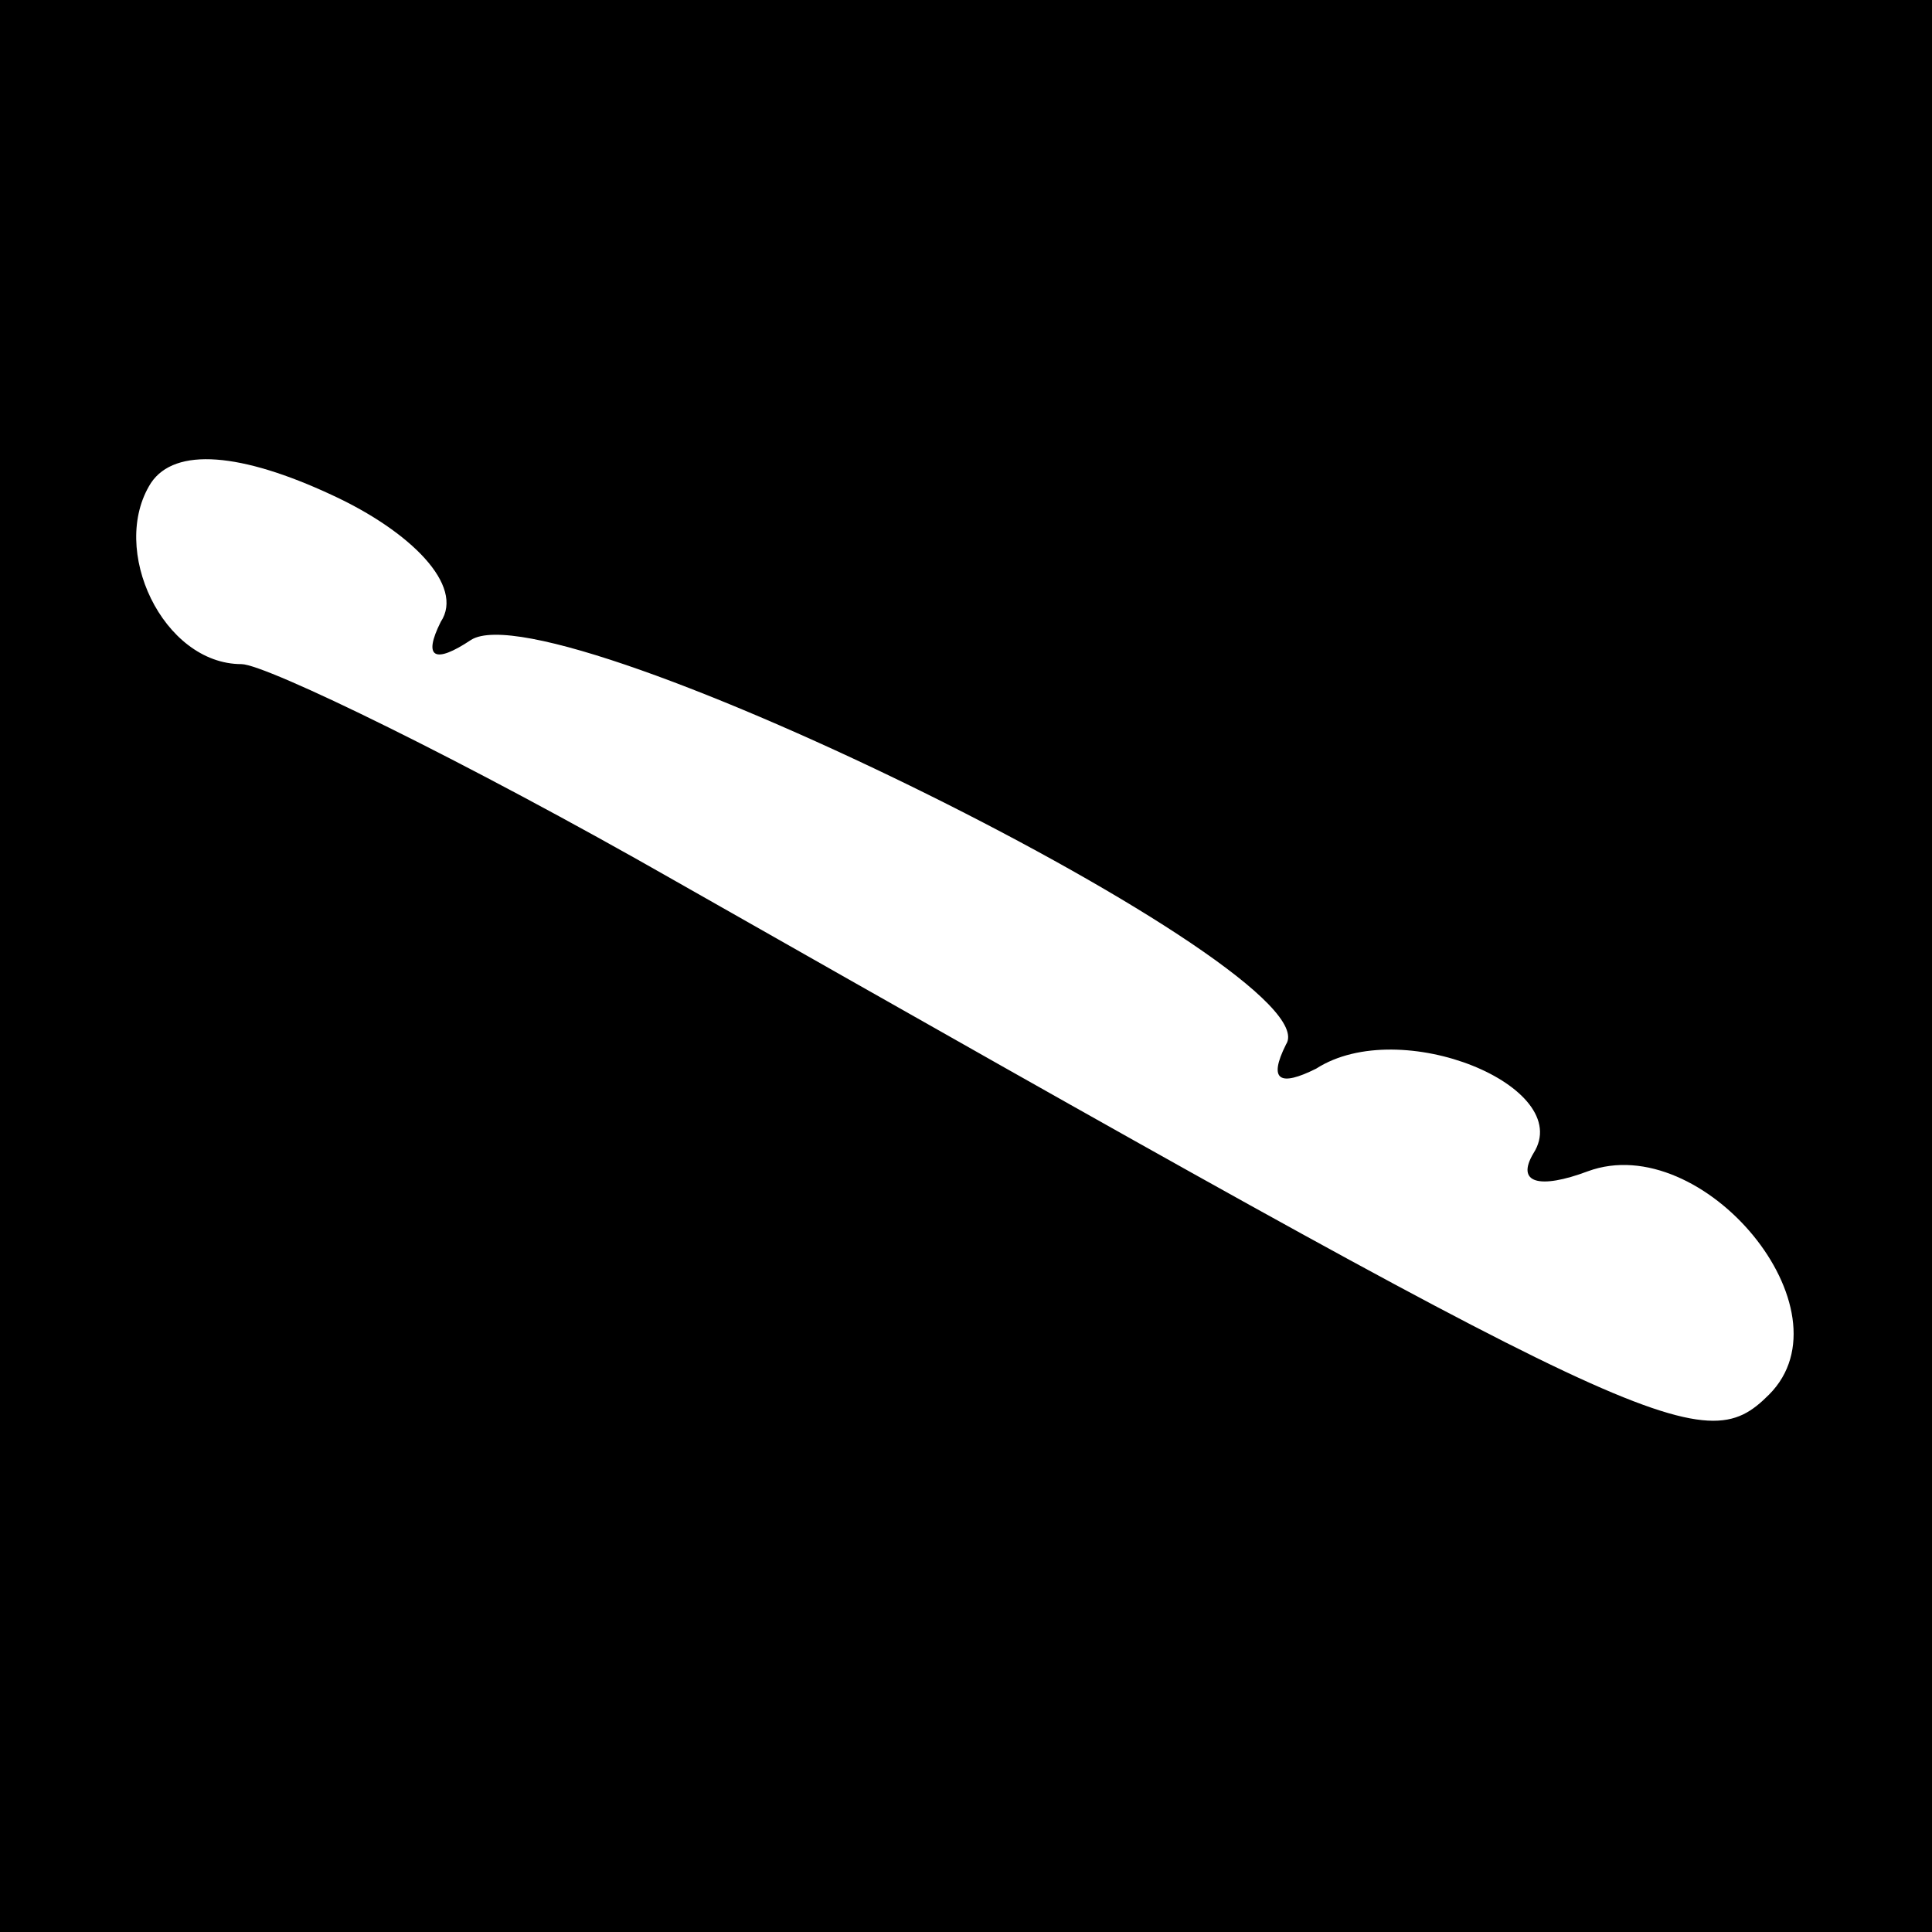 <?xml version="1.0" standalone="no"?>
<!DOCTYPE svg PUBLIC "-//W3C//DTD SVG 20010904//EN"
 "http://www.w3.org/TR/2001/REC-SVG-20010904/DTD/svg10.dtd">
<svg version="1.0" xmlns="http://www.w3.org/2000/svg"
 width="32pt" height="32pt" viewBox="0 0 32 32"
 preserveAspectRatio="xMidYMid meet">
<rect x="0" y="0" width="32" height="32" fill="#808080" stroke="none"/>
<g transform="translate(0,32) scale(0.1,-0.1)"
fill="#000000" stroke="none">
<path fill="#000000" stroke="none" d="M0 160 l0 -160 160 0 160 0 0 160 0
160 -160 0 -160 0 0 -160z"/>
<path fill="#ffffff" stroke="none" d="M73 217 c-3 -6 -1 -7 5 -3 14 9 143
-55 135 -67 -3 -6 -1 -7 5 -4 14 9 43 -3 36 -14 -3 -5 1 -6 9 -3 19 7 44 -23
30 -37 -11 -11 -19 -7 -181 85 -35 20 -68 36 -72 36 -13 0 -22 19 -15 30 4 6
15 5 30 -2 13 -6 22 -15 18 -21z"/>
</g>
</svg>

